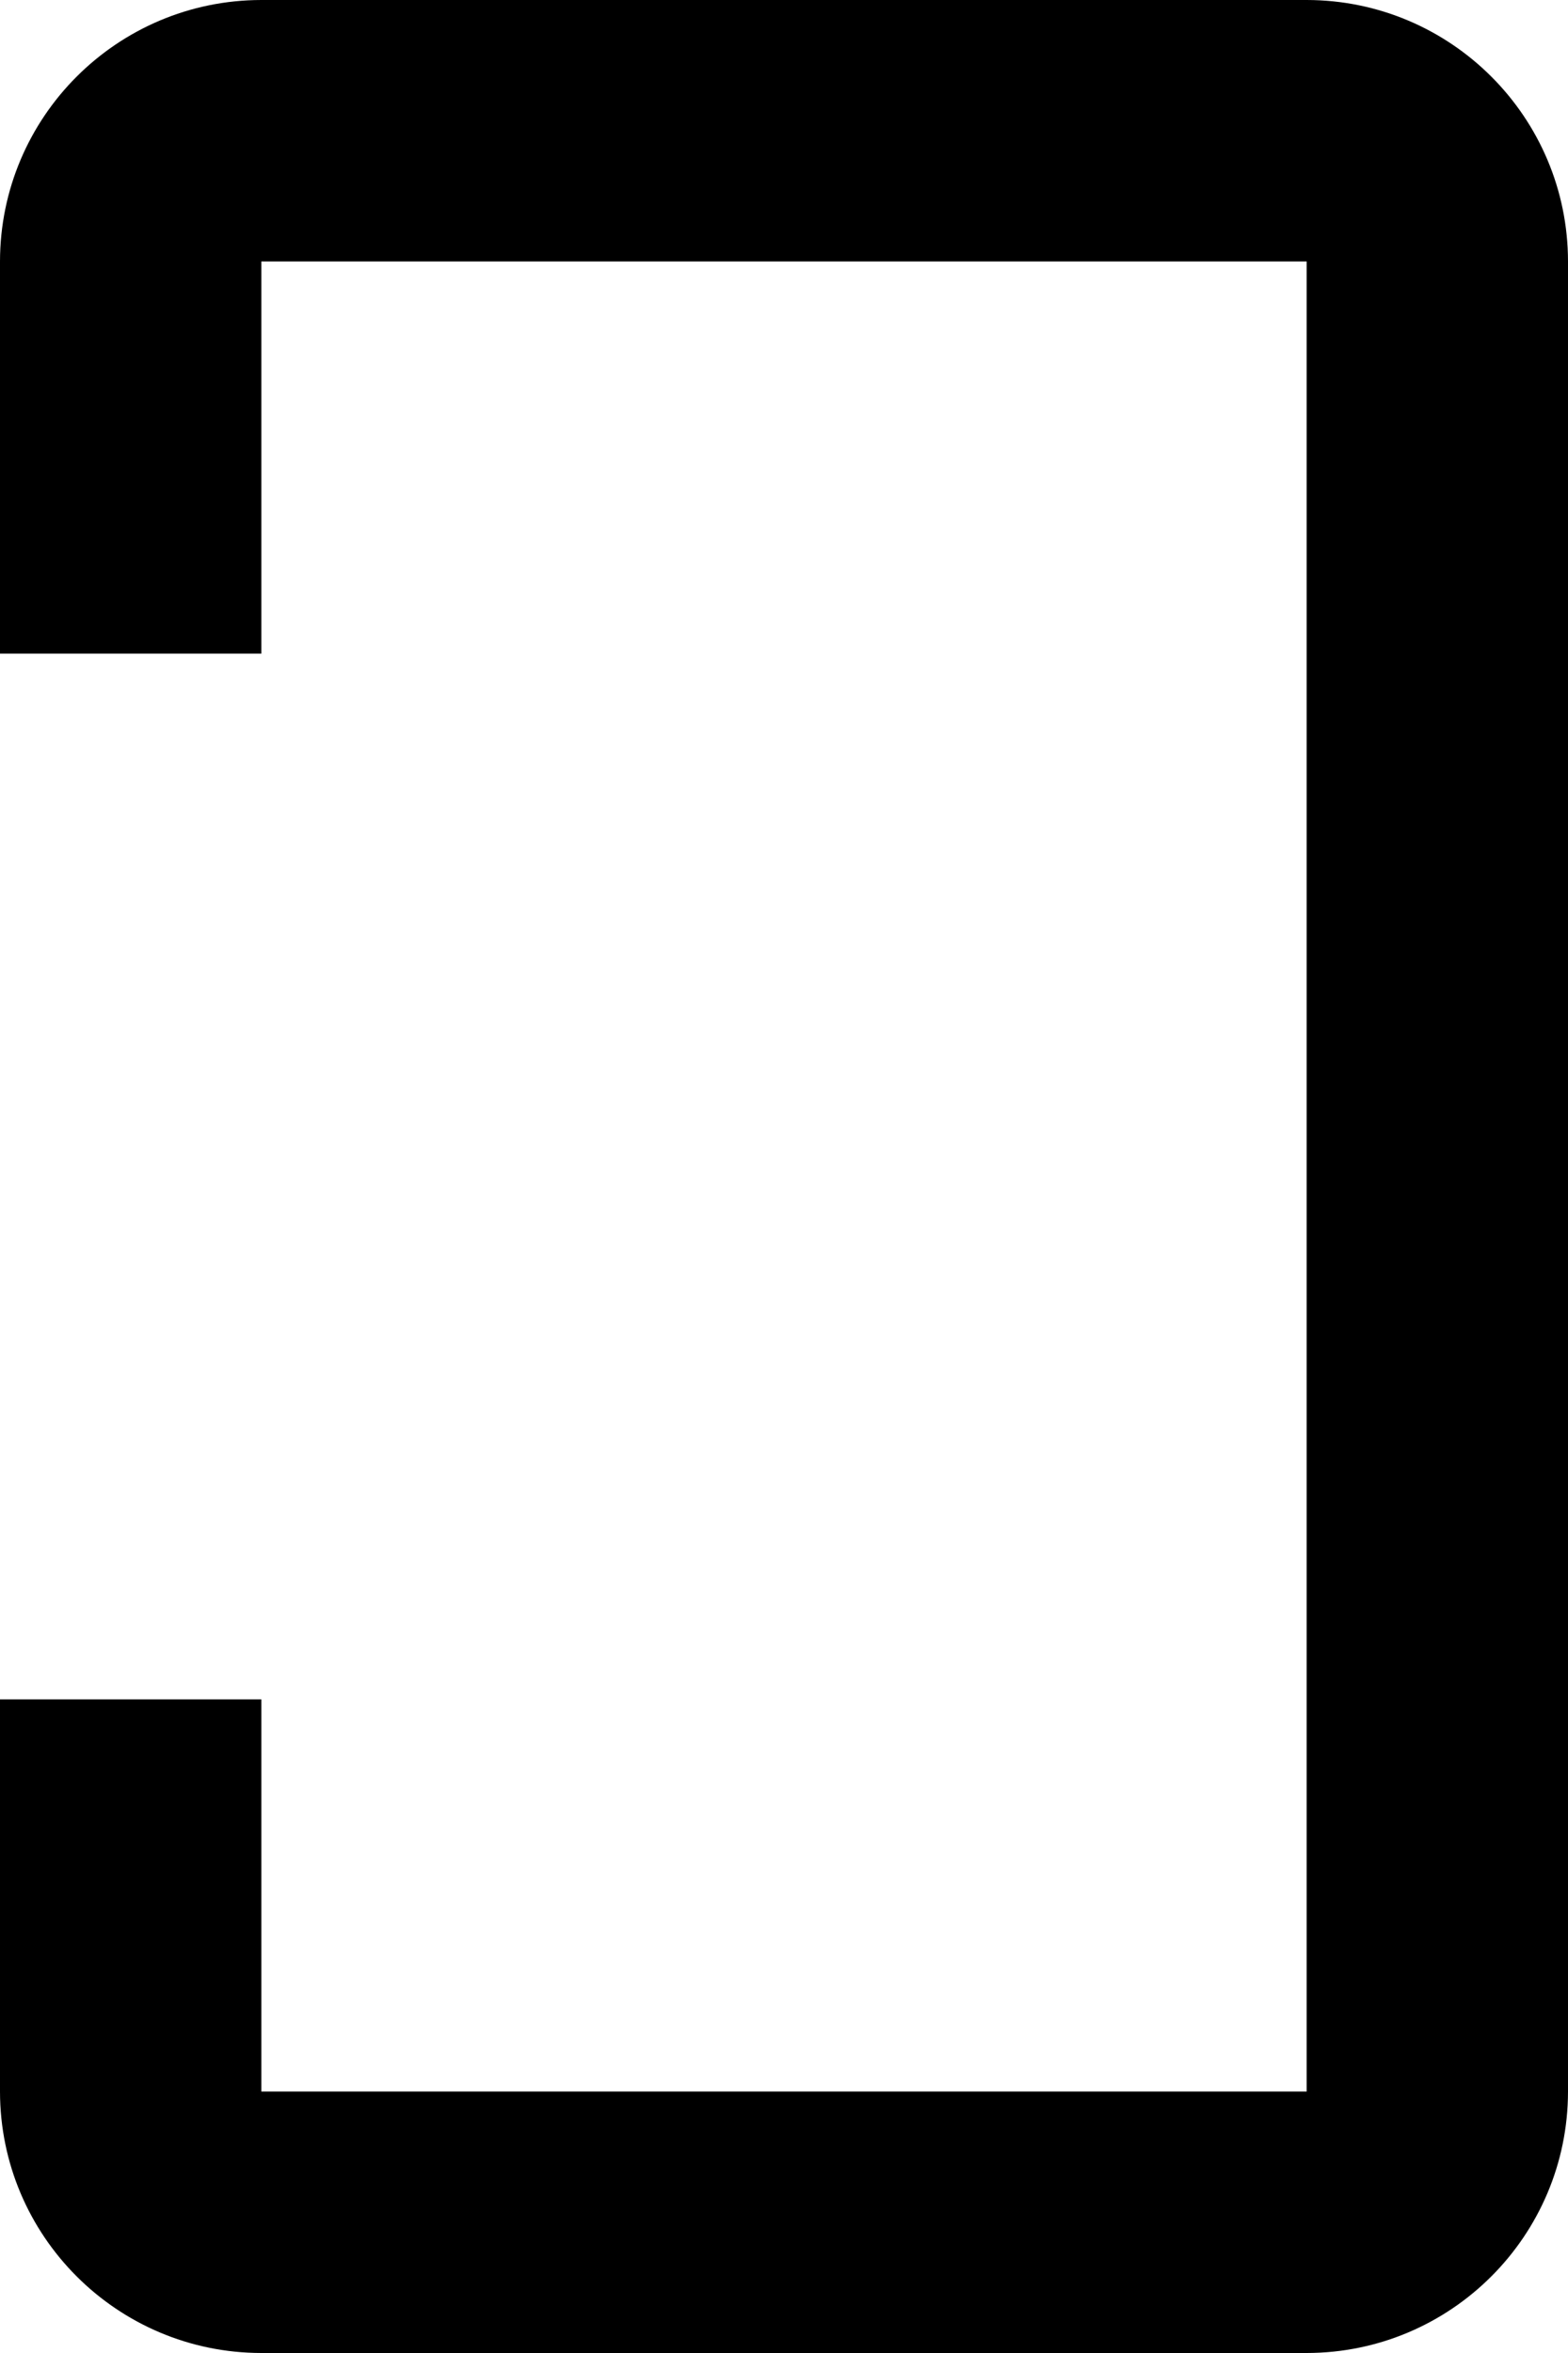 ﻿<?xml version="1.0" encoding="utf-8"?>
<svg version="1.1" xmlns:xlink="http://www.w3.org/1999/xlink" width="12px" height="18px" xmlns="http://www.w3.org/2000/svg">
  <defs>
    <pattern id="BGPattern" patternUnits="userSpaceOnUse" alignment="0 0" imageRepeat="None" />
    <mask fill="white" id="Clip4607">
      <path d="M 12 16  C 11.999 17.104  11.104 17.999  10 18  L 2 18  C 0.896 17.999  0.001 17.104  0 16  L 0 13  L 2 13  L 2 16  L 10 16  L 10 2  L 2 2  L 2 5  L 0 5  L 0 2  C 0.001 0.896  0.896 0.001  2 0  L 10 0  C 11.104 0.001  11.999 0.896  12 2  L 12 16  Z " fill-rule="evenodd" />
    </mask>
  </defs>
  <g transform="matrix(1 0 0 1 -18 -7 )">
    <path d="M 12 16  C 11.999 17.104  11.104 17.999  10 18  L 2 18  C 0.896 17.999  0.001 17.104  0 16  L 0 13  L 2 13  L 2 16  L 10 16  L 10 2  L 2 2  L 2 5  L 0 5  L 0 2  C 0.001 0.896  0.896 0.001  2 0  L 10 0  C 11.104 0.001  11.999 0.896  12 2  L 12 16  Z " fill-rule="nonzero" fill="rgba(0, 0, 0, 1)" stroke="none" transform="matrix(1 0 0 1 18 7 )" class="fill" />
    <path d="M 12 16  C 11.999 17.104  11.104 17.999  10 18  L 2 18  C 0.896 17.999  0.001 17.104  0 16  L 0 13  L 2 13  L 2 16  L 10 16  L 10 2  L 2 2  L 2 5  L 0 5  L 0 2  C 0.001 0.896  0.896 0.001  2 0  L 10 0  C 11.104 0.001  11.999 0.896  12 2  L 12 16  Z " stroke-width="0" stroke-dasharray="0" stroke="rgba(255, 255, 255, 0)" fill="none" transform="matrix(1 0 0 1 18 7 )" class="stroke" mask="url(#Clip4607)" />
  </g>
</svg>